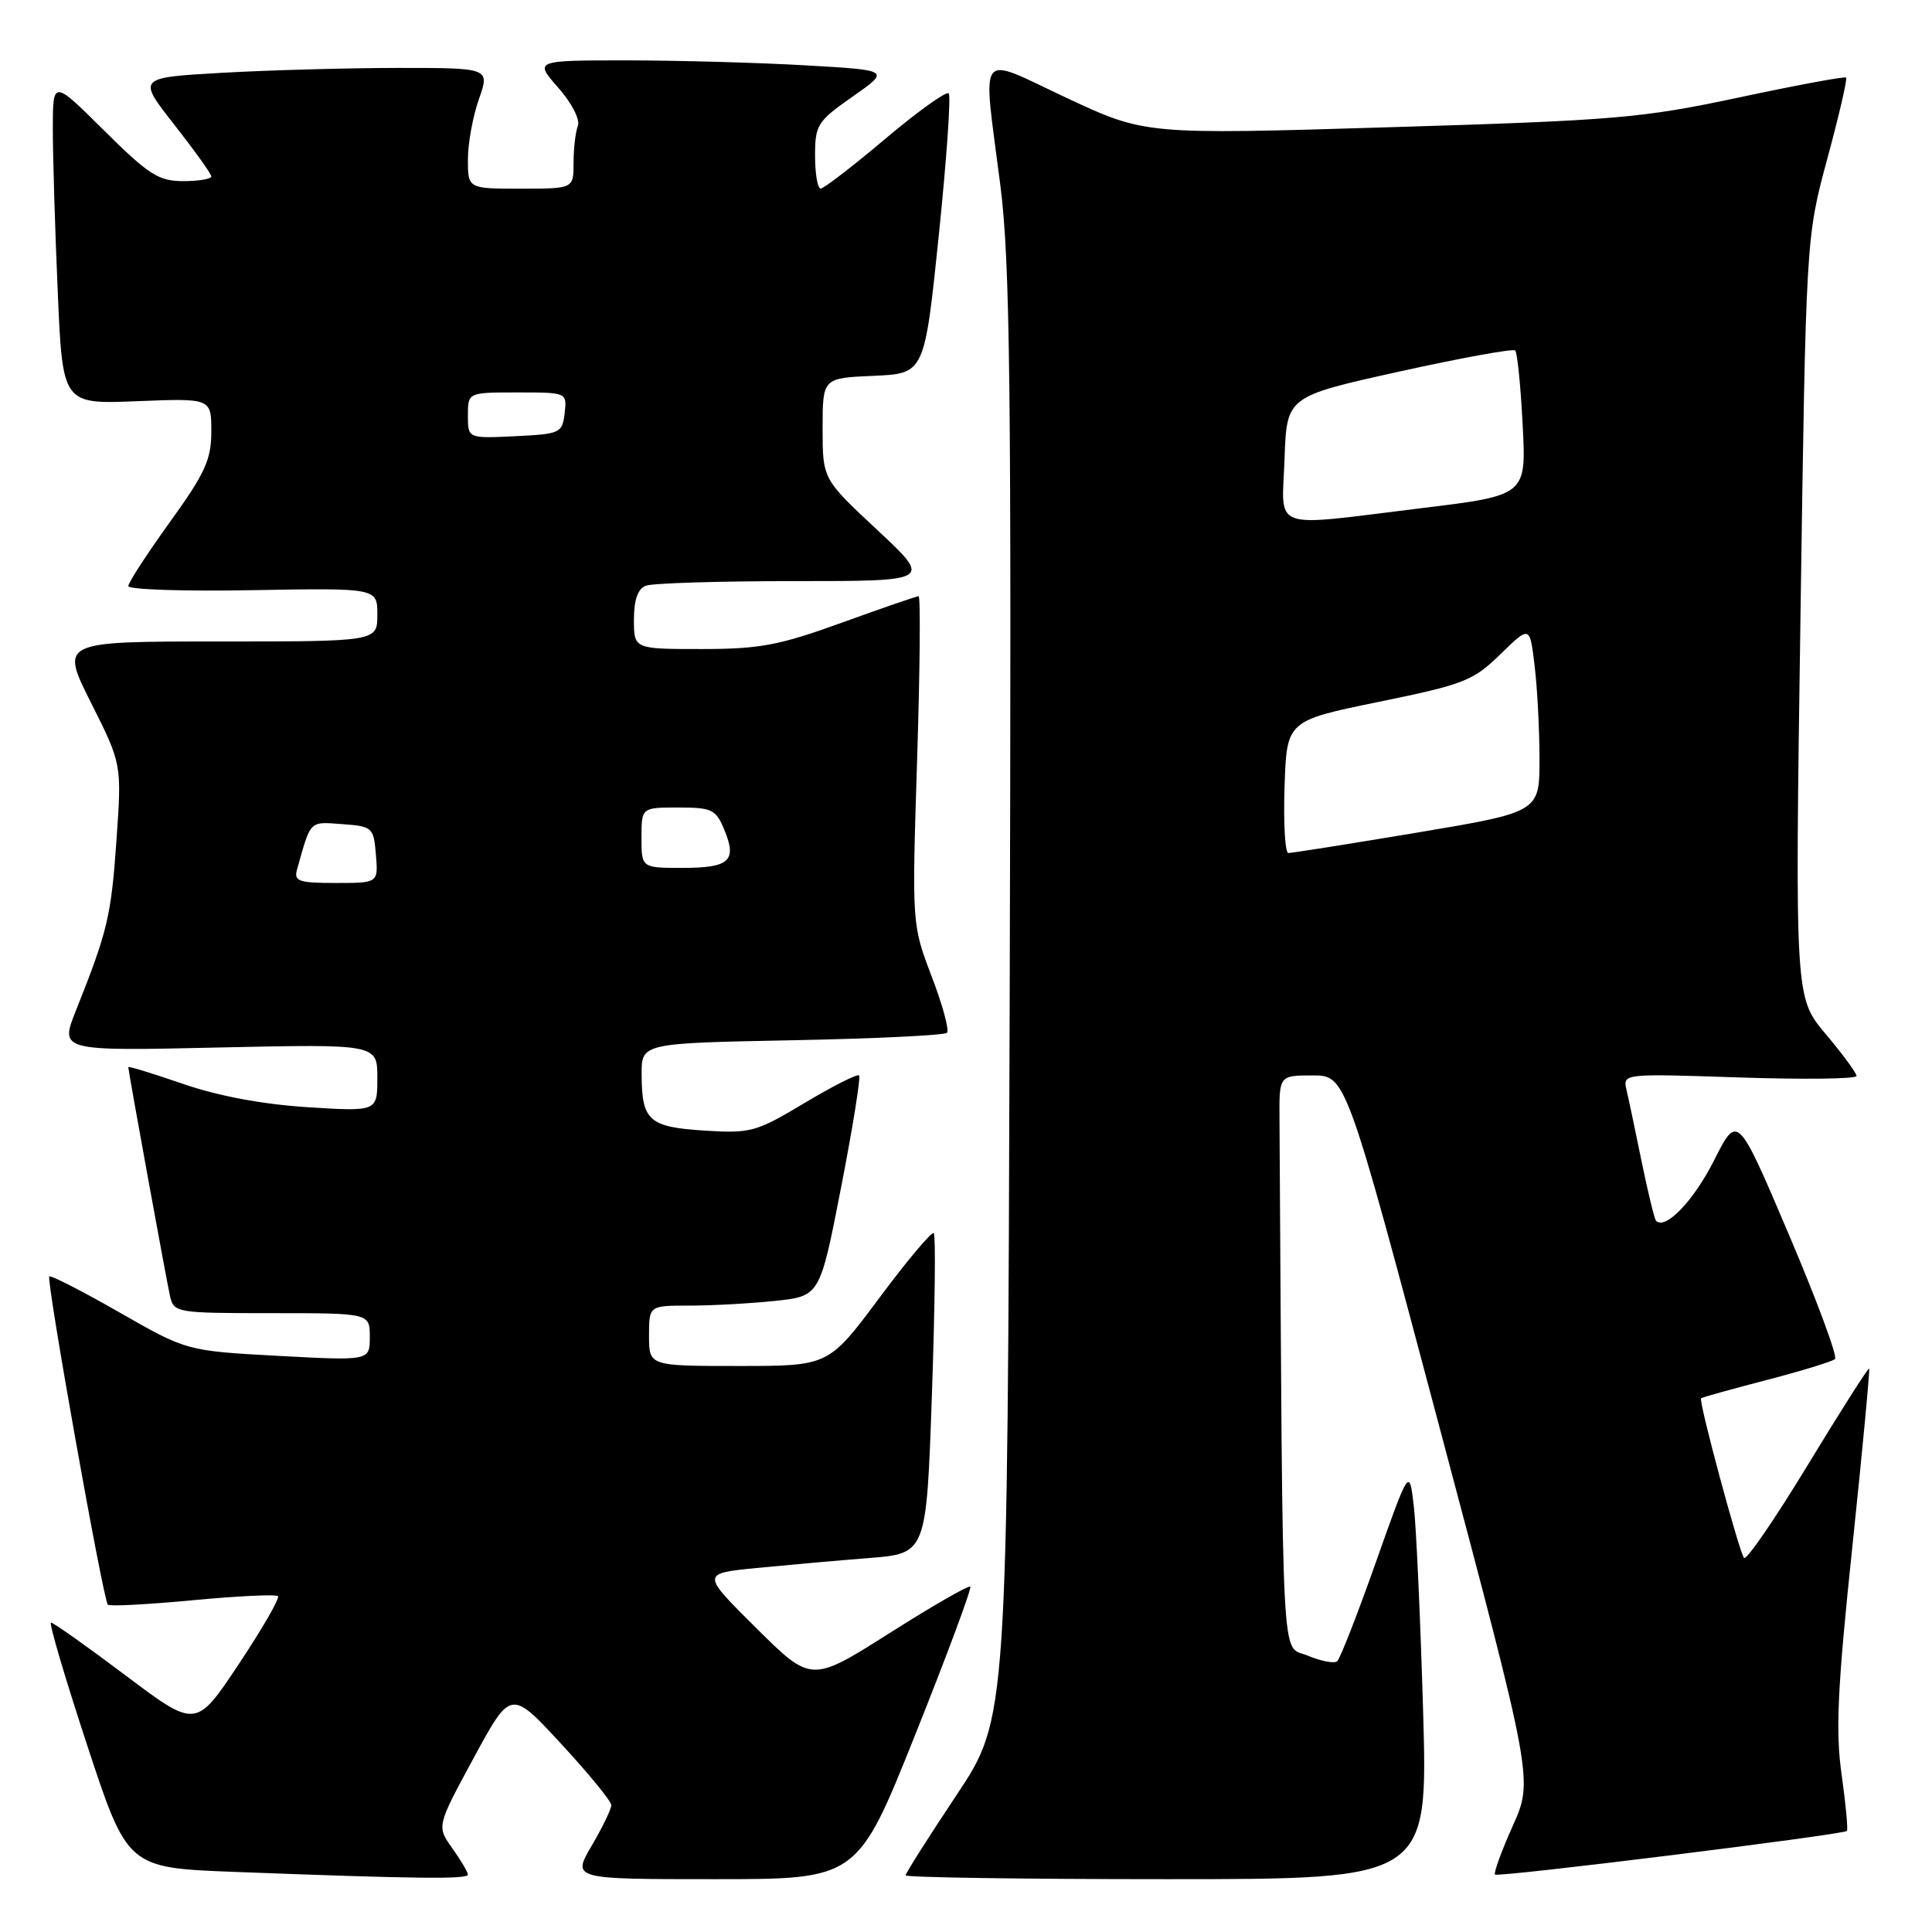 <?xml version="1.0" encoding="UTF-8" standalone="no"?>
<!DOCTYPE svg PUBLIC "-//W3C//DTD SVG 1.1//EN" "http://www.w3.org/Graphics/SVG/1.1/DTD/svg11.dtd" >
<svg xmlns="http://www.w3.org/2000/svg" xmlns:xlink="http://www.w3.org/1999/xlink" version="1.1" viewBox="0 0 256 256">
 <g >
 <path fill="currentColor"
d=" M 62.00 248.40 C 62.00 248.08 61.07 246.50 59.93 244.90 C 57.86 241.99 57.86 241.99 62.77 232.93 C 67.69 223.86 67.69 223.86 74.34 231.05 C 78.00 235.01 81.00 238.67 81.00 239.19 C 81.00 239.72 79.83 242.14 78.40 244.57 C 75.81 249.00 75.81 249.00 94.72 249.00 C 113.62 249.00 113.62 249.00 121.29 229.81 C 125.51 219.26 128.78 210.45 128.57 210.24 C 128.36 210.03 123.53 212.80 117.85 216.41 C 107.50 222.96 107.50 222.96 100.21 215.73 C 92.92 208.50 92.92 208.50 100.21 207.77 C 104.22 207.38 110.93 206.78 115.13 206.45 C 122.75 205.85 122.75 205.85 123.48 184.87 C 123.88 173.32 124.00 163.66 123.73 163.40 C 123.47 163.14 120.23 166.99 116.53 171.96 C 109.80 181.00 109.80 181.00 97.90 181.00 C 86.00 181.00 86.00 181.00 86.00 177.00 C 86.00 173.00 86.00 173.00 91.35 173.00 C 94.30 173.00 99.39 172.72 102.67 172.38 C 108.64 171.75 108.64 171.75 111.45 157.34 C 112.99 149.41 114.07 142.73 113.83 142.50 C 113.60 142.27 110.35 143.91 106.61 146.15 C 100.18 150.00 99.47 150.20 93.34 149.81 C 85.97 149.34 85.04 148.50 85.02 142.37 C 85.00 138.23 85.00 138.23 104.94 137.84 C 115.91 137.63 125.15 137.18 125.48 136.85 C 125.81 136.52 124.90 133.16 123.45 129.38 C 120.83 122.50 120.83 122.50 121.52 100.75 C 121.90 88.79 121.99 79.00 121.72 79.00 C 121.46 79.00 116.89 80.57 111.57 82.50 C 103.23 85.52 100.67 86.00 92.95 86.00 C 84.00 86.00 84.00 86.00 84.00 82.11 C 84.00 79.48 84.51 78.02 85.58 77.61 C 86.45 77.27 95.34 77.00 105.33 77.00 C 123.50 77.00 123.50 77.00 116.25 70.23 C 109.00 63.47 109.00 63.47 109.00 56.78 C 109.00 50.09 109.00 50.09 115.75 49.80 C 122.50 49.50 122.50 49.50 124.39 31.23 C 125.43 21.17 126.02 12.69 125.71 12.37 C 125.39 12.06 121.61 14.76 117.31 18.39 C 113.02 22.01 109.16 24.98 108.75 24.99 C 108.34 25.00 108.00 23.04 108.00 20.64 C 108.00 16.55 108.30 16.07 112.99 12.79 C 117.97 9.30 117.97 9.30 106.74 8.66 C 100.56 8.30 89.94 8.01 83.15 8.00 C 70.79 8.00 70.79 8.00 73.96 11.61 C 75.77 13.66 76.89 15.85 76.57 16.69 C 76.25 17.50 76.00 19.70 76.00 21.58 C 76.00 25.00 76.00 25.00 69.00 25.00 C 62.00 25.00 62.00 25.00 62.00 21.13 C 62.00 18.99 62.66 15.39 63.46 13.13 C 64.91 9.00 64.91 9.00 52.71 9.00 C 45.99 9.01 35.48 9.30 29.35 9.65 C 18.20 10.29 18.20 10.29 23.10 16.53 C 25.79 19.96 28.00 23.04 28.00 23.38 C 28.00 23.72 26.32 24.00 24.28 24.00 C 21.02 24.00 19.70 23.16 13.78 17.28 C 7.00 10.55 7.00 10.55 7.00 17.12 C 7.00 20.73 7.29 30.40 7.65 38.62 C 8.29 53.56 8.29 53.56 18.15 53.16 C 28.00 52.77 28.00 52.77 28.00 57.17 C 28.00 60.91 27.18 62.71 22.50 69.19 C 19.48 73.39 17.00 77.20 17.00 77.66 C 17.00 78.12 24.42 78.37 33.50 78.20 C 50.00 77.91 50.00 77.91 50.00 81.45 C 50.00 85.00 50.00 85.00 28.99 85.00 C 7.98 85.00 7.98 85.00 12.06 93.12 C 16.14 101.24 16.14 101.24 15.43 111.37 C 14.73 121.40 14.25 123.40 10.07 133.88 C 7.92 139.27 7.92 139.27 28.96 138.80 C 50.00 138.34 50.00 138.34 50.00 142.82 C 50.00 147.29 50.00 147.29 40.75 146.71 C 34.80 146.33 28.91 145.23 24.25 143.62 C 20.26 142.25 17.00 141.24 17.00 141.40 C 17.00 141.92 22.03 169.50 22.53 171.75 C 23.03 173.94 23.37 174.00 36.02 174.00 C 49.00 174.00 49.00 174.00 49.00 177.15 C 49.00 180.31 49.00 180.31 36.87 179.66 C 24.74 179.00 24.74 179.00 15.81 173.89 C 10.90 171.08 6.72 168.94 6.53 169.14 C 6.10 169.58 13.67 212.01 14.29 212.63 C 14.53 212.87 19.60 212.60 25.54 212.04 C 31.49 211.48 36.57 211.23 36.83 211.50 C 37.10 211.76 34.76 215.81 31.64 220.50 C 25.97 229.02 25.97 229.02 16.65 222.01 C 11.52 218.15 7.07 215.00 6.76 215.00 C 6.45 215.00 8.61 222.31 11.55 231.25 C 16.90 247.50 16.90 247.50 31.20 248.04 C 55.05 248.95 62.00 249.03 62.00 248.40 Z  M 188.57 226.75 C 188.21 214.51 187.66 202.25 187.33 199.50 C 186.74 194.50 186.74 194.50 182.31 207.00 C 179.88 213.88 177.57 219.78 177.19 220.12 C 176.81 220.46 175.04 220.12 173.25 219.37 C 169.71 217.87 170.00 223.51 169.54 148.25 C 169.50 142.50 169.50 142.50 173.93 142.50 C 178.35 142.50 178.35 142.50 190.76 189.19 C 203.17 235.87 203.17 235.87 200.44 241.96 C 198.94 245.30 197.89 248.20 198.10 248.39 C 198.54 248.78 244.22 243.11 244.72 242.61 C 244.89 242.44 244.58 239.10 244.03 235.18 C 243.20 229.39 243.47 223.74 245.46 204.81 C 246.80 192.03 247.79 181.46 247.67 181.34 C 247.55 181.21 243.90 186.94 239.57 194.07 C 235.24 201.20 231.43 206.76 231.10 206.44 C 230.49 205.82 225.05 185.66 225.40 185.28 C 225.51 185.16 229.40 184.08 234.05 182.87 C 238.70 181.66 242.79 180.41 243.15 180.08 C 243.51 179.76 240.75 172.32 237.02 163.55 C 230.23 147.59 230.23 147.59 227.12 153.76 C 224.43 159.10 220.68 163.01 219.44 161.77 C 219.23 161.56 218.37 158.04 217.53 153.94 C 216.69 149.85 215.79 145.54 215.51 144.37 C 215.03 142.26 215.11 142.25 230.51 142.77 C 239.03 143.05 246.00 142.97 246.00 142.57 C 246.00 142.18 244.16 139.68 241.92 137.02 C 237.84 132.18 237.84 132.18 238.57 81.84 C 239.30 31.50 239.30 31.50 242.12 21.06 C 243.68 15.31 244.80 10.46 244.62 10.28 C 244.44 10.10 238.04 11.29 230.40 12.92 C 217.53 15.66 214.10 15.95 184.12 16.86 C 151.75 17.84 151.75 17.84 141.37 12.99 C 129.27 7.32 130.20 6.13 132.54 24.46 C 133.85 34.71 134.03 50.73 133.79 132.10 C 133.50 227.71 133.50 227.71 126.75 237.85 C 123.04 243.42 120.00 248.21 120.00 248.49 C 120.00 248.77 135.57 249.00 154.60 249.00 C 189.21 249.00 189.21 249.00 188.57 226.75 Z  M 39.35 115.25 C 41.21 108.61 40.94 108.88 45.33 109.20 C 49.36 109.49 49.51 109.62 49.81 113.25 C 50.12 117.00 50.12 117.00 44.49 117.00 C 39.61 117.00 38.93 116.77 39.35 115.25 Z  M 85.00 111.00 C 85.00 107.00 85.00 107.00 89.88 107.00 C 94.33 107.00 94.86 107.25 95.97 109.94 C 97.69 114.07 96.67 115.00 90.44 115.00 C 85.00 115.00 85.00 115.00 85.00 111.00 Z  M 62.00 55.05 C 62.00 52.00 62.00 52.00 68.57 52.00 C 75.13 52.00 75.13 52.00 74.82 54.75 C 74.51 57.39 74.24 57.51 68.25 57.80 C 62.00 58.10 62.00 58.10 62.00 55.05 Z  M 170.21 104.25 C 170.50 95.50 170.50 95.50 182.70 93.00 C 194.01 90.68 195.19 90.22 198.81 86.69 C 202.71 82.88 202.71 82.88 203.34 88.19 C 203.70 91.11 203.99 96.67 203.99 100.55 C 204.00 107.60 204.00 107.60 187.75 110.33 C 178.81 111.82 171.14 113.04 170.71 113.03 C 170.28 113.01 170.05 109.06 170.21 104.25 Z  M 170.21 60.77 C 170.50 52.54 170.50 52.54 185.39 49.24 C 193.57 47.43 200.50 46.17 200.77 46.44 C 201.05 46.72 201.50 51.15 201.76 56.29 C 202.25 65.64 202.25 65.64 188.38 67.33 C 167.99 69.82 169.87 70.50 170.21 60.77 Z "/>
</g>
</svg>